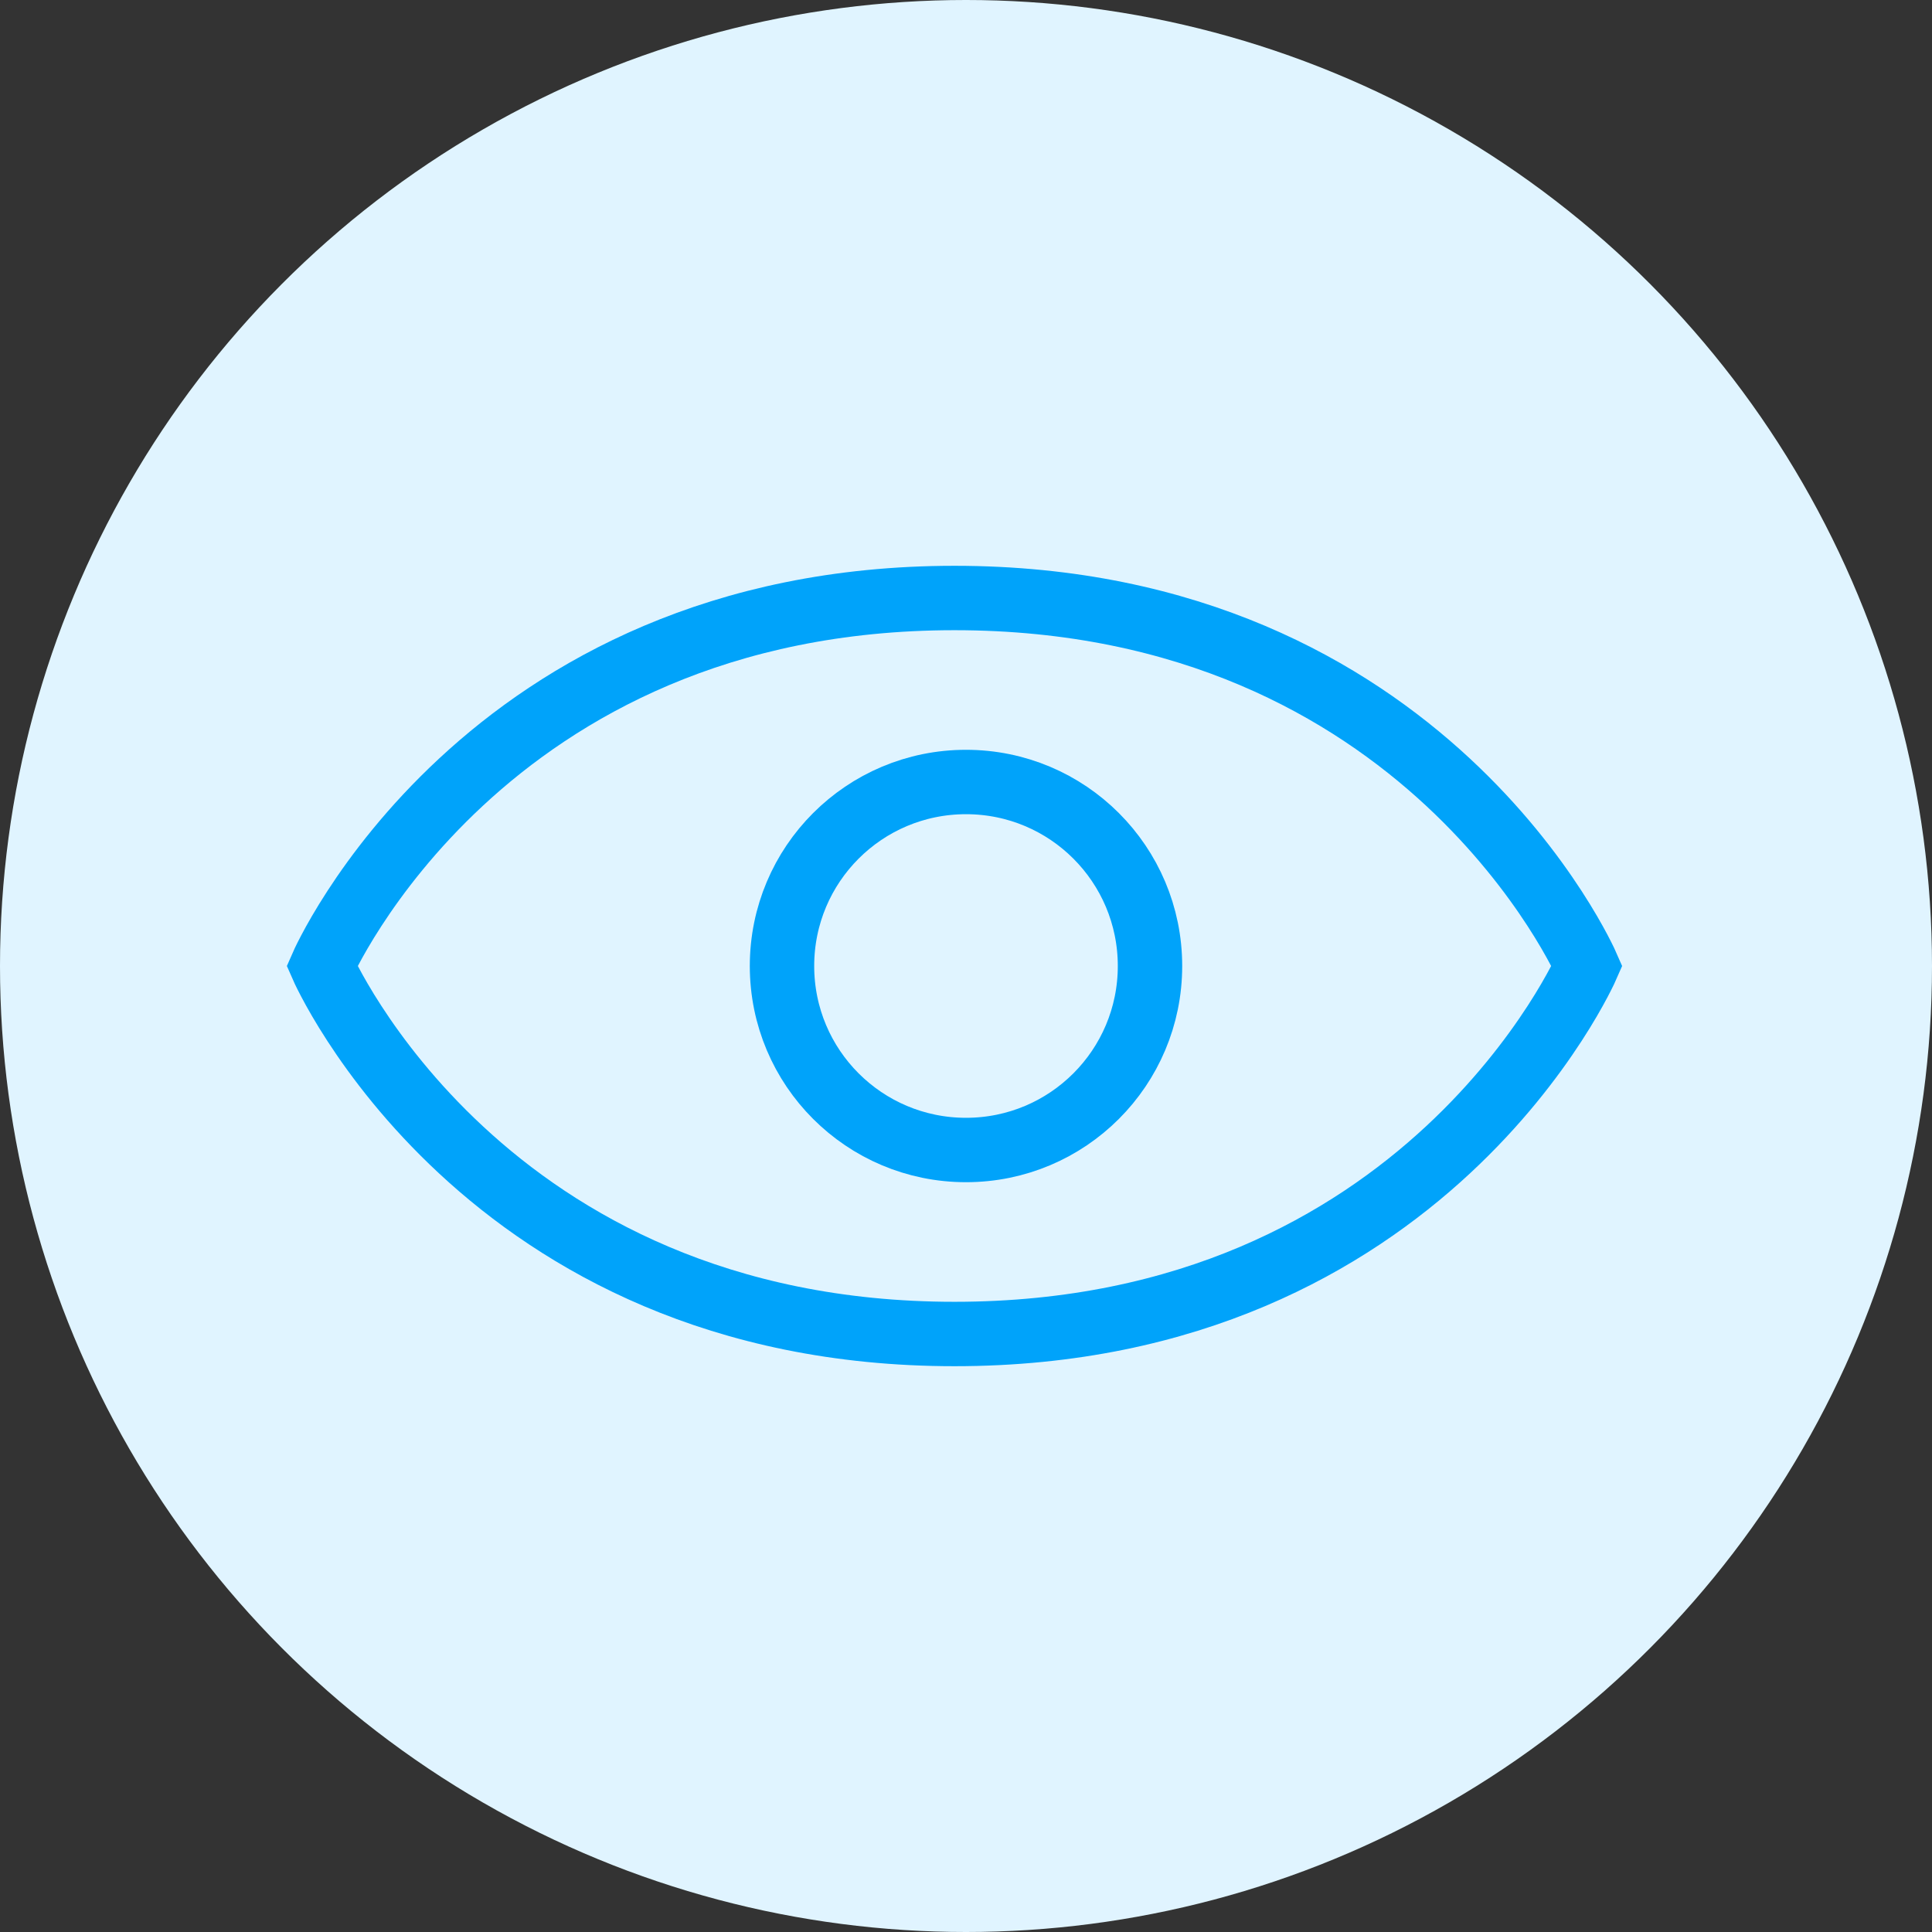 <svg width="42" height="42" viewBox="0 0 42 42" fill="none" xmlns="http://www.w3.org/2000/svg">
<rect x="0" y="0" width="42" height="42" fill="#333333" stroke="none"/>
<circle cx="21" cy="21" r="21" fill="#E0F4FF"/>
<path d="M7 21C7 21 10.484 13 20.75 13C31.016 13 34.5 21 34.5 21C34.5 21 31.016 29 20.75 29C10.484 29 7 21 7 21Z" stroke="#00A3FA" stroke-width="1.4"/>
<path d="M25 21C25 23.211 23.211 25 21 25C18.789 25 17 23.211 17 21C17 18.789 18.789 17 21 17C23.211 17 25 18.789 25 21Z" stroke="#00A3FA" stroke-width="1.4"/>
</svg>
